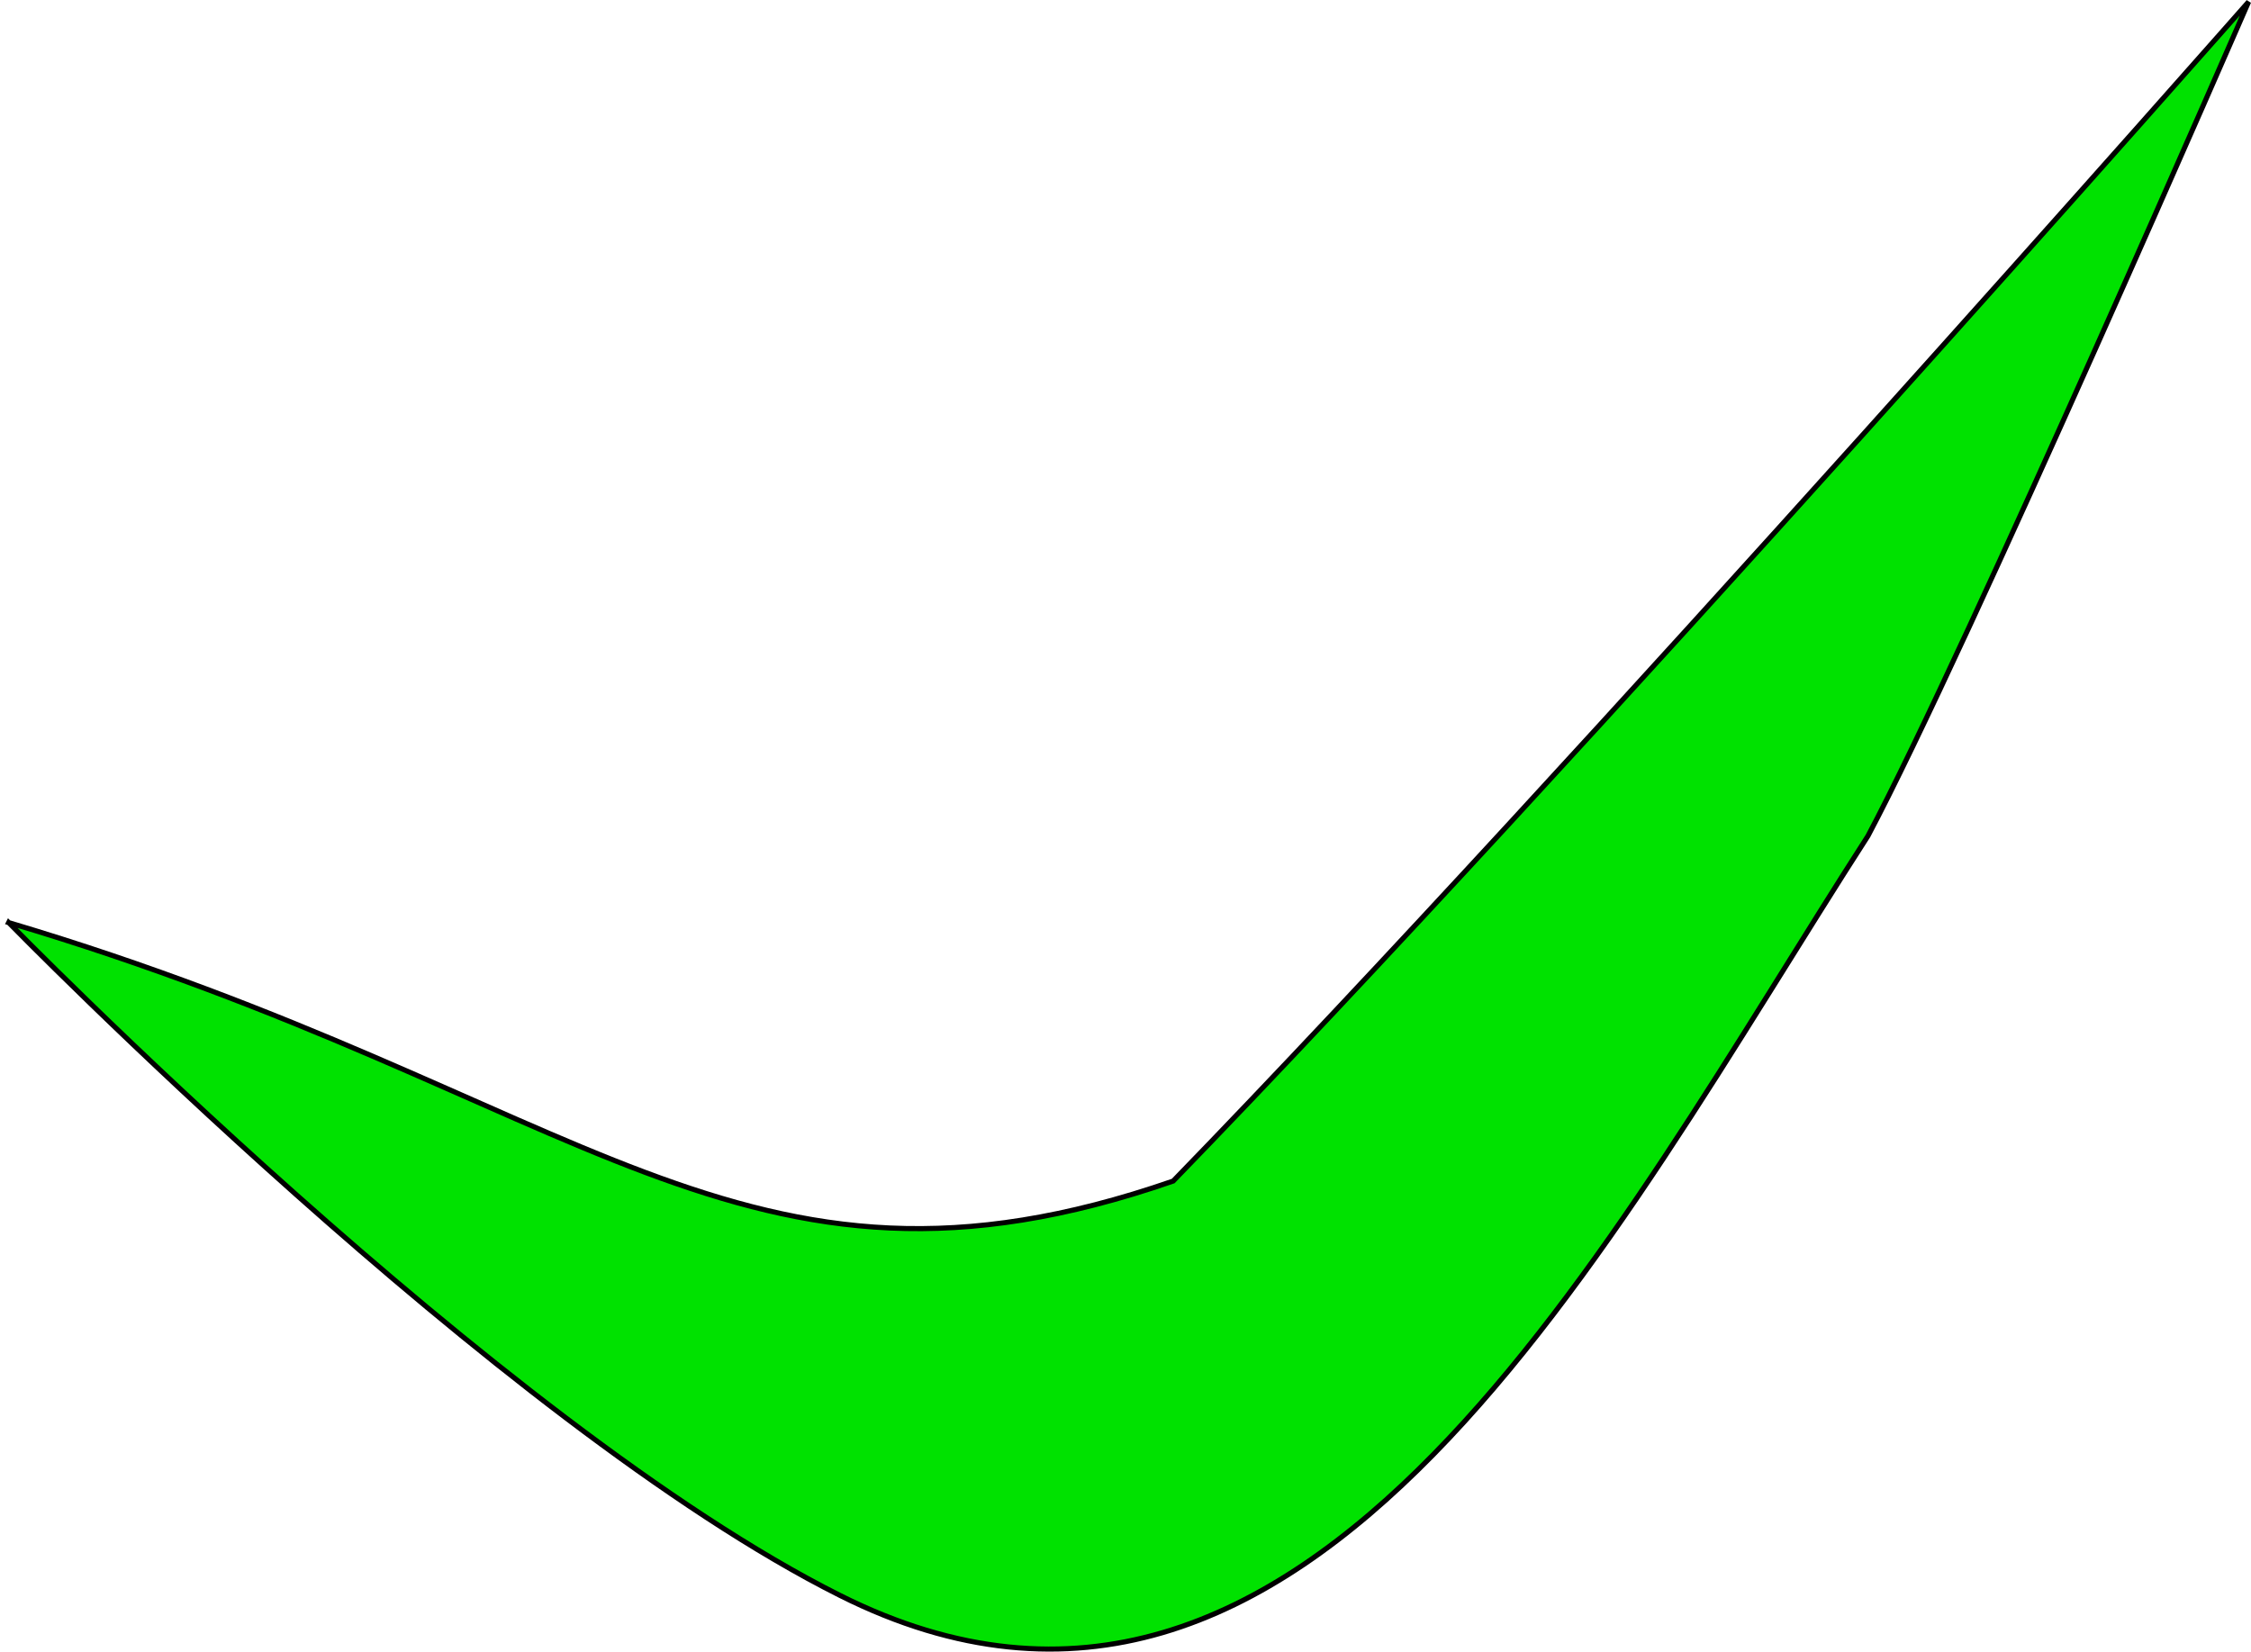<svg xmlns="http://www.w3.org/2000/svg" height="342.256" width="466.406"><path d="M98.575 518.962s101.559 103.967 172.225 139.424c97.45 48.895 159.447-74.24 213.017-157.367 20.336-38.276 78.878-172.875 78.878-172.875s-139.999 159.038-222.835 244.383c-89.591 31.064-121.843-18.041-241.286-53.564z" fill="#00e200" stroke="#000" stroke-width="1.054" transform="translate(-96.781 -327.781)"/></svg>